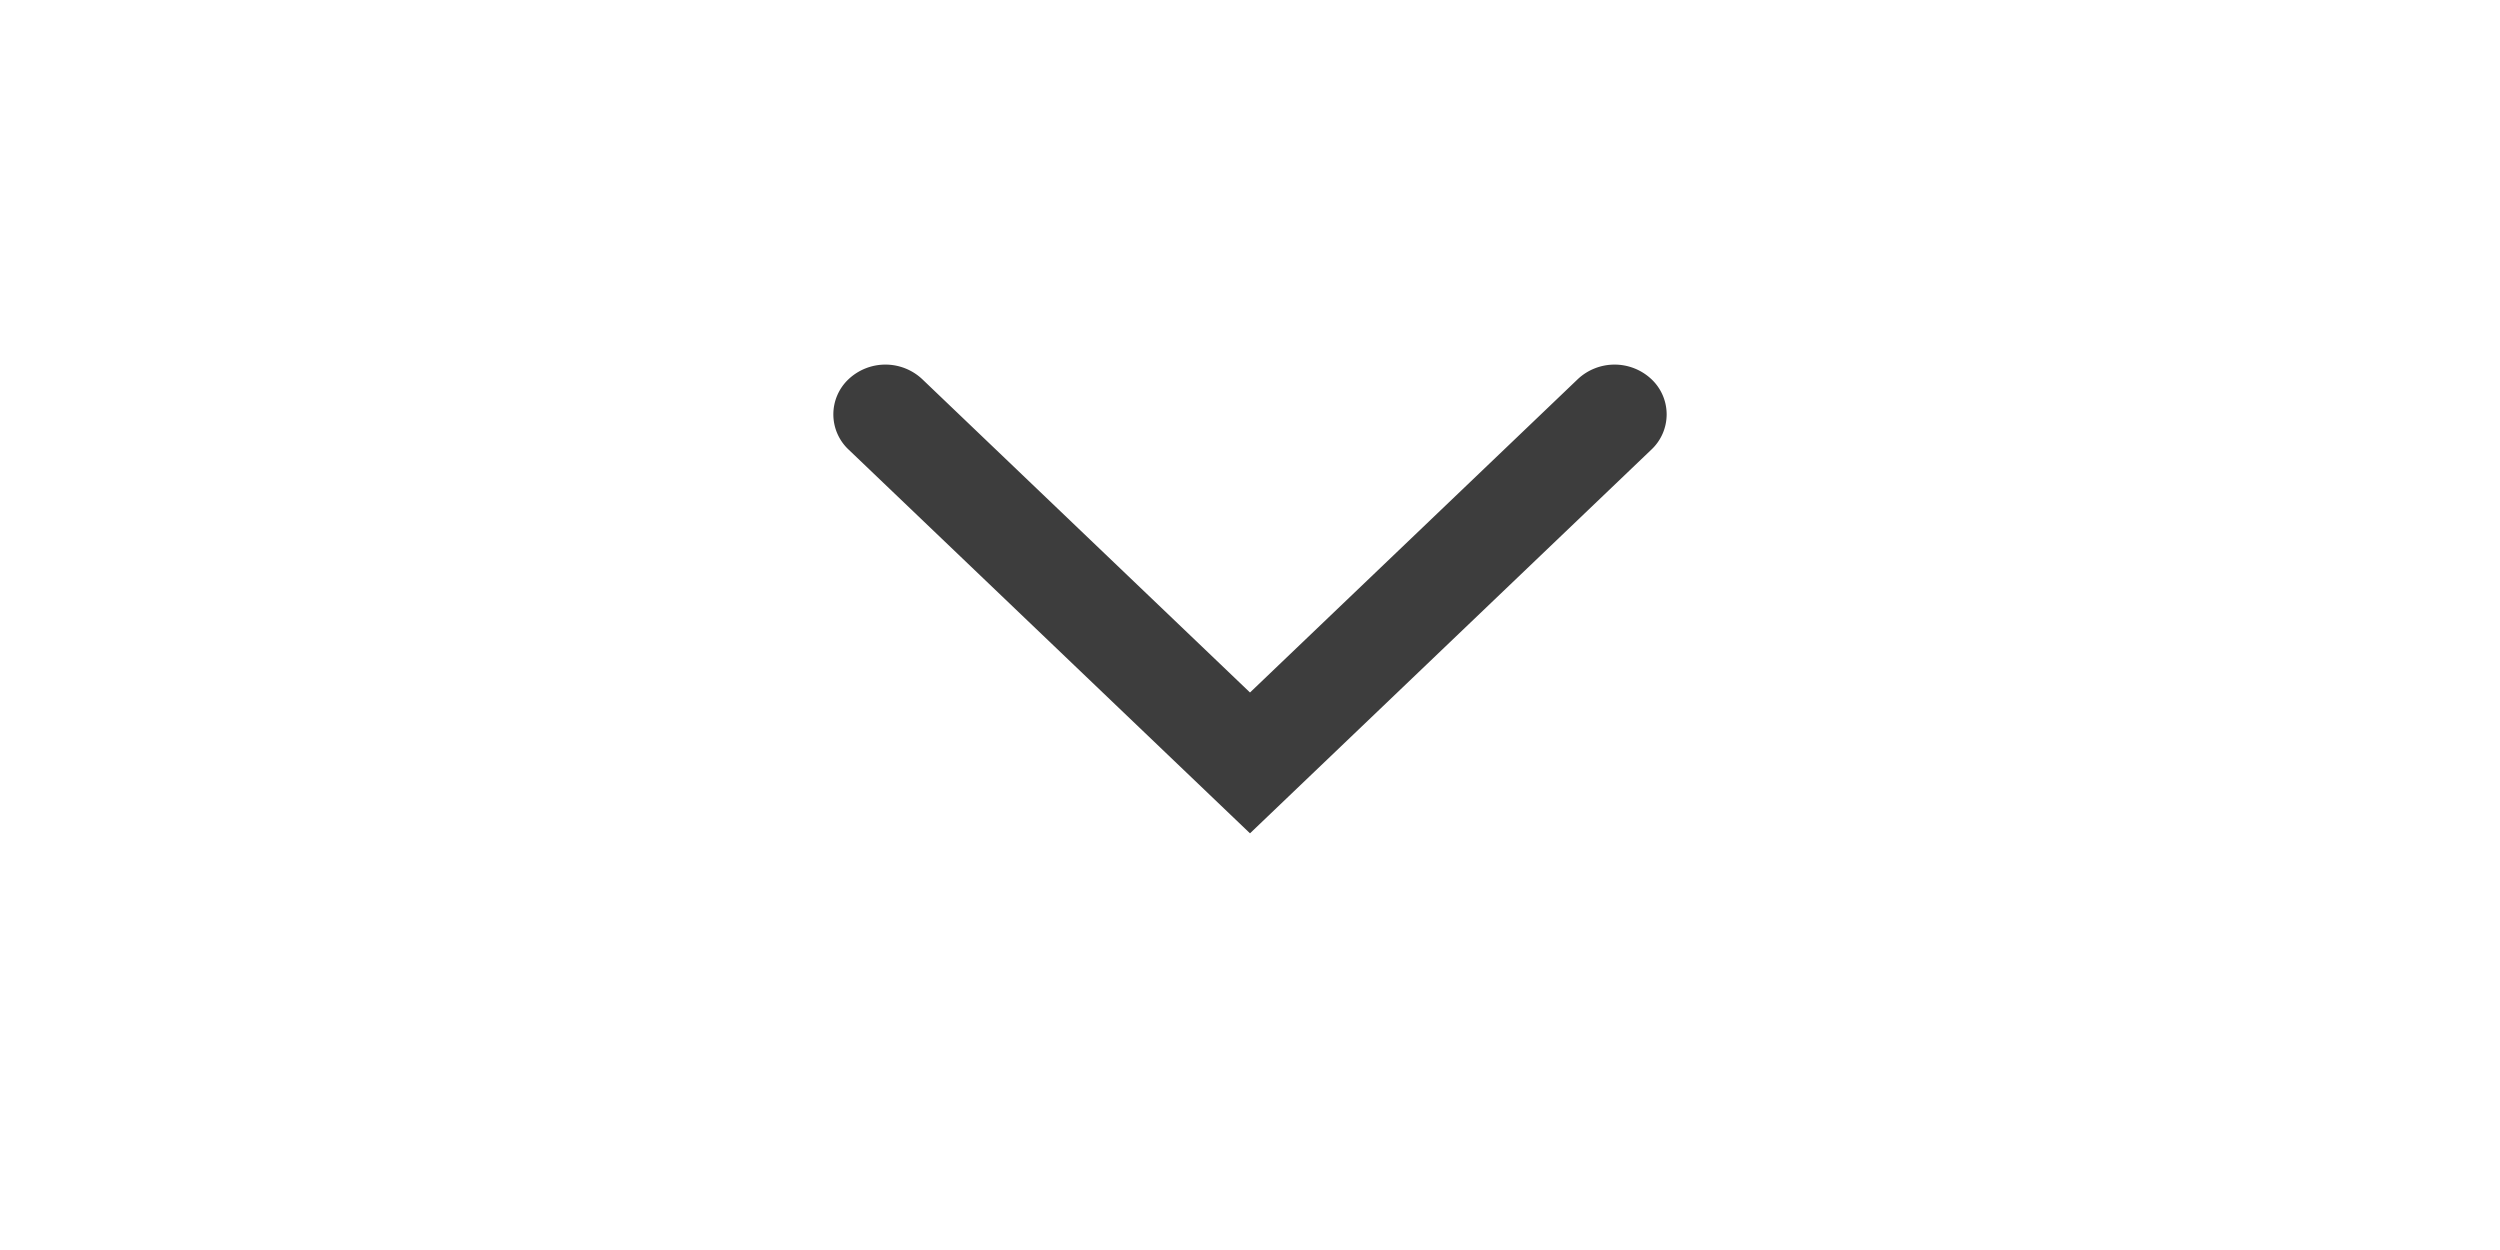 <?xml version="1.0" standalone="no"?><!DOCTYPE svg PUBLIC "-//W3C//DTD SVG 1.1//EN" "http://www.w3.org/Graphics/SVG/1.1/DTD/svg11.dtd"><svg class="icon" height="512" viewBox="0 0 1024 1024" version="1.1" xmlns="http://www.w3.org/2000/svg"><path d="M243.499 310.613a44.075 44.075 0 0 0-60.331 0 39.552 39.552 0 0 0 0 57.685L512 682.667l328.832-314.368a39.552 39.552 0 0 0 0-57.685 44.075 44.075 0 0 0-60.331 0L512 567.296 243.499 310.613z" fill="#3D3D3D" /></svg>